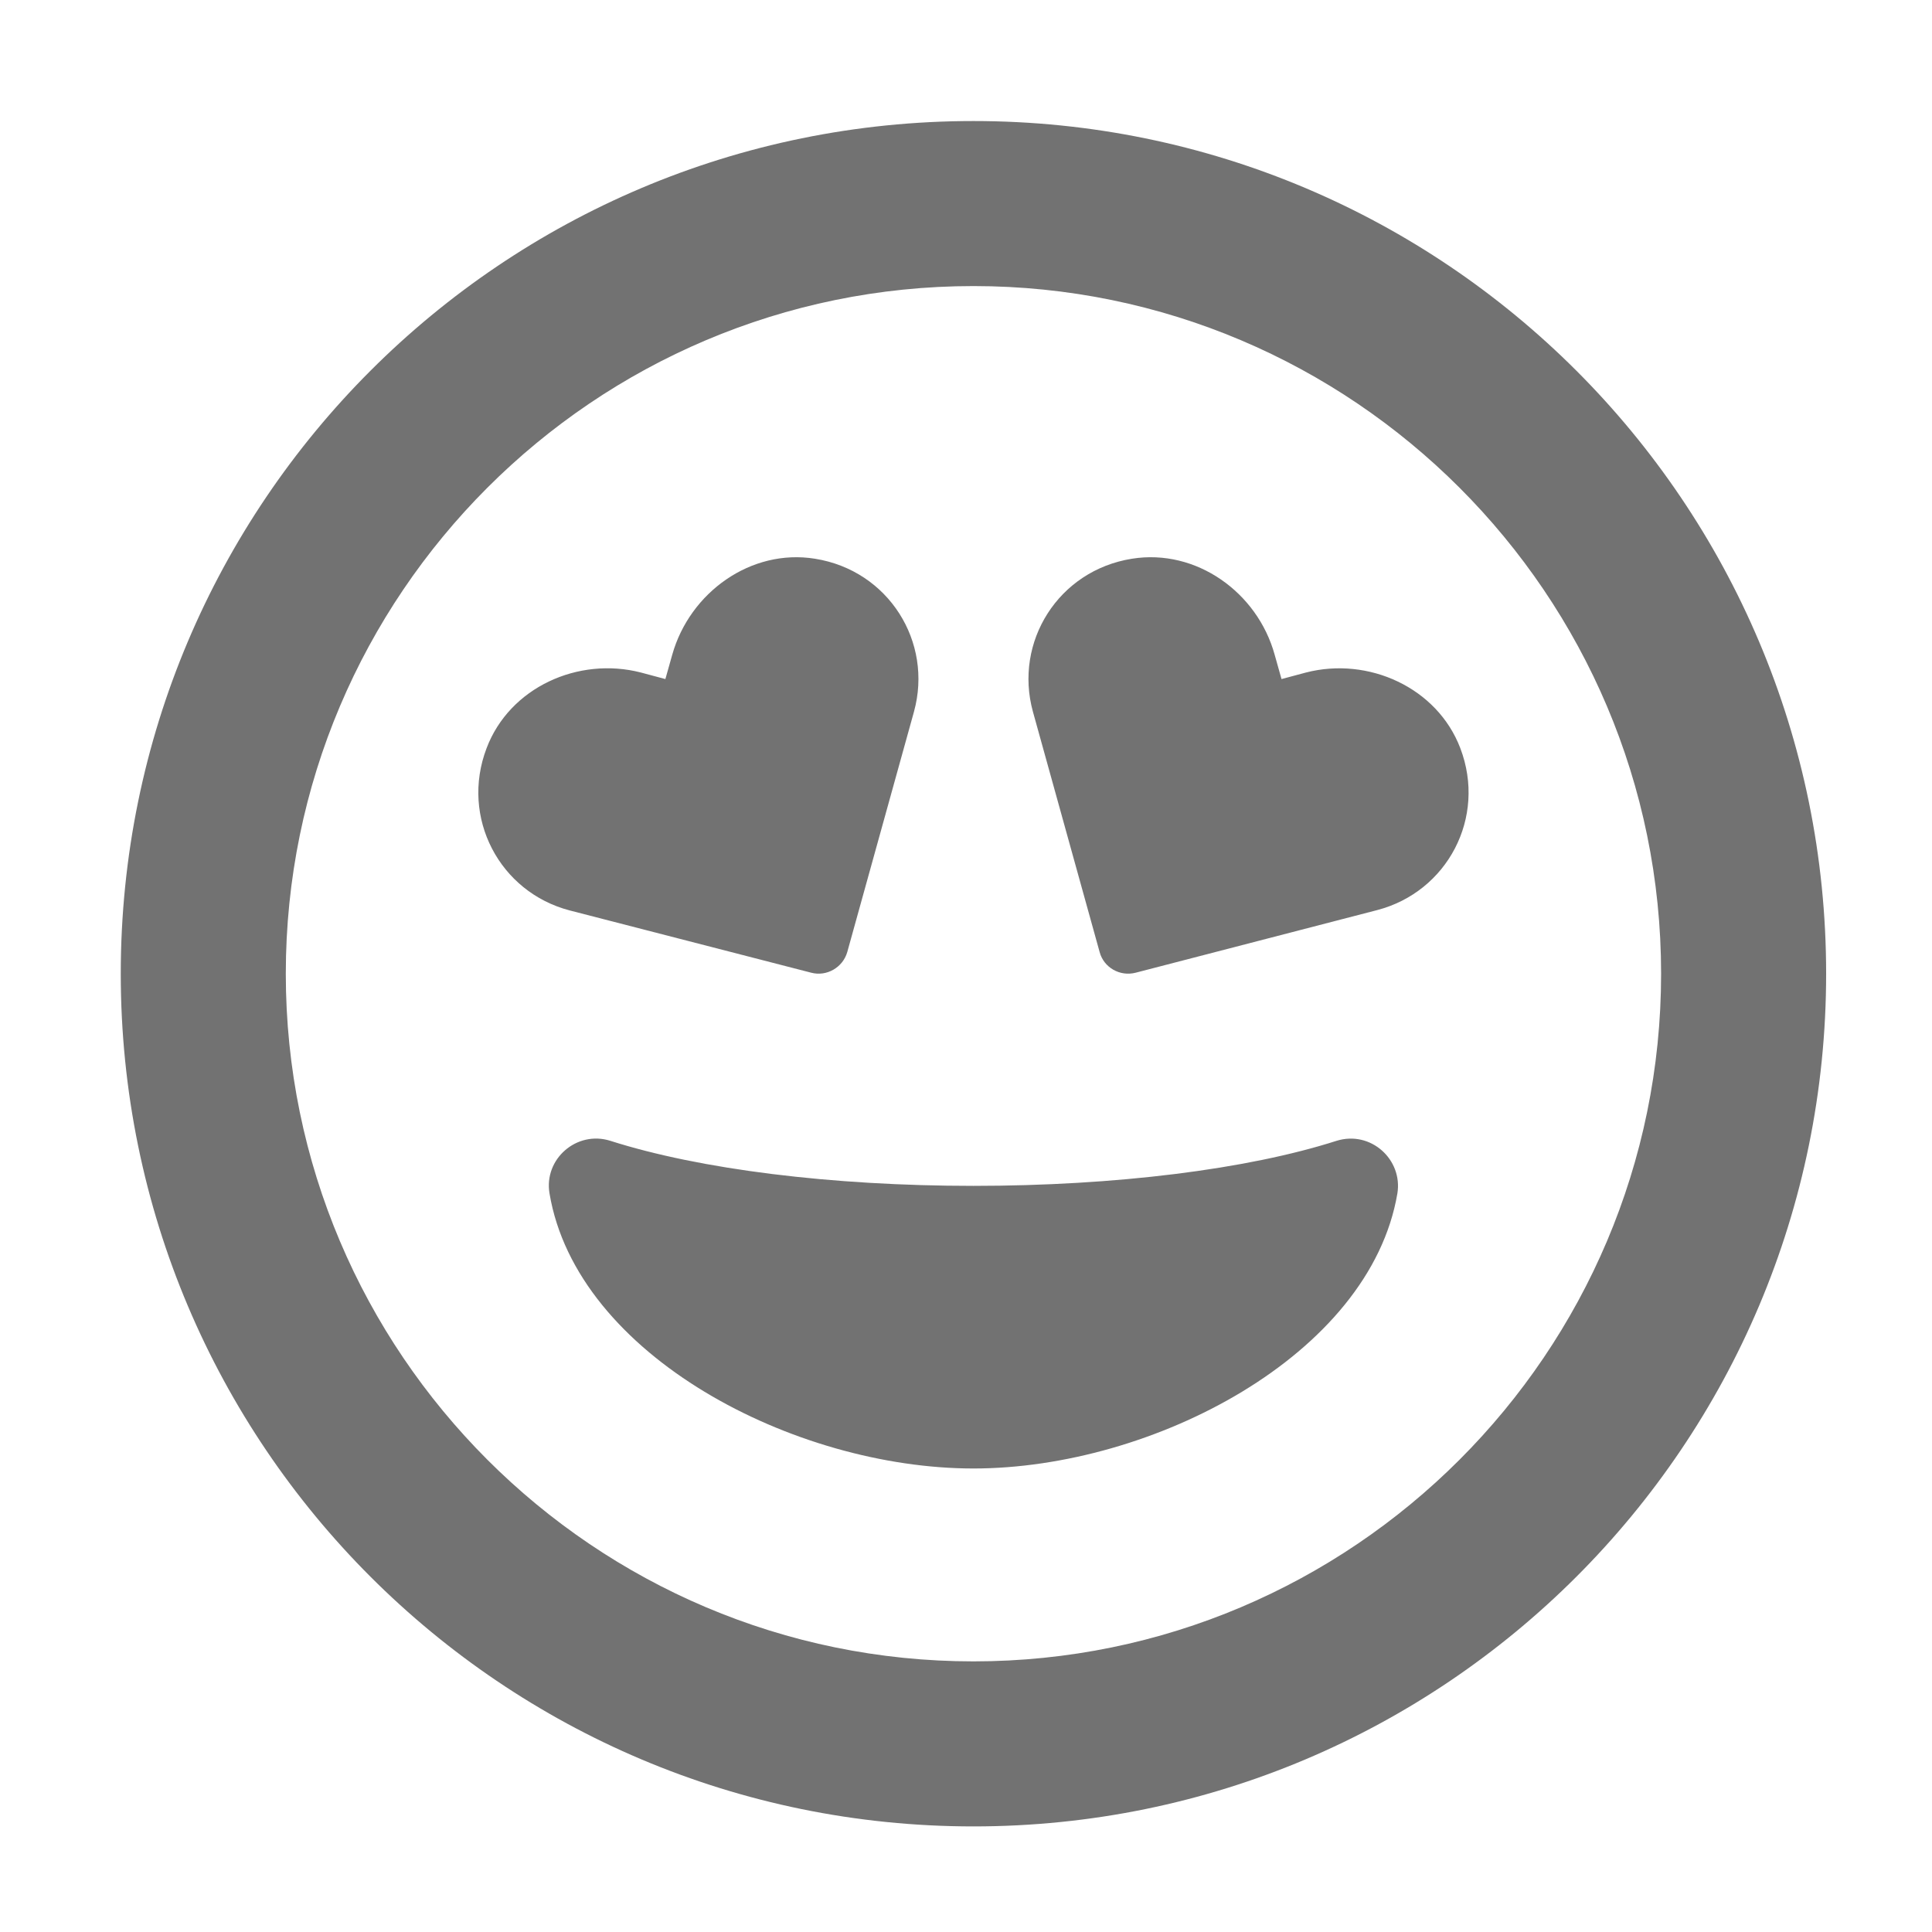 ﻿<?xml version='1.0' encoding='UTF-8'?>
<svg viewBox="-2 -1.549 31.997 32" xmlns="http://www.w3.org/2000/svg">
  <g transform="matrix(0.999, 0, 0, 0.999, 0, 0)">
    <g transform="matrix(0.057, 0, 0, 0.057, 0, 0)">
      <path d="M353.6, 304.6C327.7, 312.9 289.2, 317.7 248, 317.7C206.8, 317.7 168.4, 312.9 142.4, 304.6C132.6, 301.5 123, 309.9 124.7, 319.9C132.6, 367.1 196, 399.9 248, 399.9C300, 399.9 363.3, 367 371.3, 319.9C372.9, 310.1 363.6, 301.5 353.6, 304.6zM200.8, 255.7C205.3, 256.9 210, 254.2 211.3, 249.7L230.7, 179.8C236.3, 159.5 223.3, 138.7 201.9, 135.3C183.3, 132.3 165.5, 145.1 160.4, 163.2L158.4, 170.3L151.3, 168.4C133.1, 163.7 113.1, 172.7 106.4, 190.4C98.7, 210.6 110.2, 232.3 130.6, 237.6L200.8, 255.7zM389.6, 190.4C382.9, 172.8 362.9, 163.7 344.7, 168.4L337.6, 170.3L335.6, 163.2C330.6, 145.1 312.8, 132.3 294.1, 135.3C272.7, 138.7 259.7, 159.5 265.3, 179.8L284.7, 249.7C285.9, 254.2 290.6, 256.9 295.2, 255.7L365.4, 237.5C385.8, 232.2 397.3, 210.6 389.6, 190.4zM248, 8C111, 8 0, 119 0, 256C0, 393 111, 504 248, 504C385, 504 496, 393 496, 256C496, 119 385, 8 248, 8zM248, 456C137.7, 456 48, 366.3 48, 256C48, 145.7 137.7, 56 248, 56C358.3, 56 448, 145.7 448, 256C448, 366.3 358.3, 456 248, 456z" fill="#727272" fill-opacity="1" class="Black" />
    </g>
  </g>
</svg>
